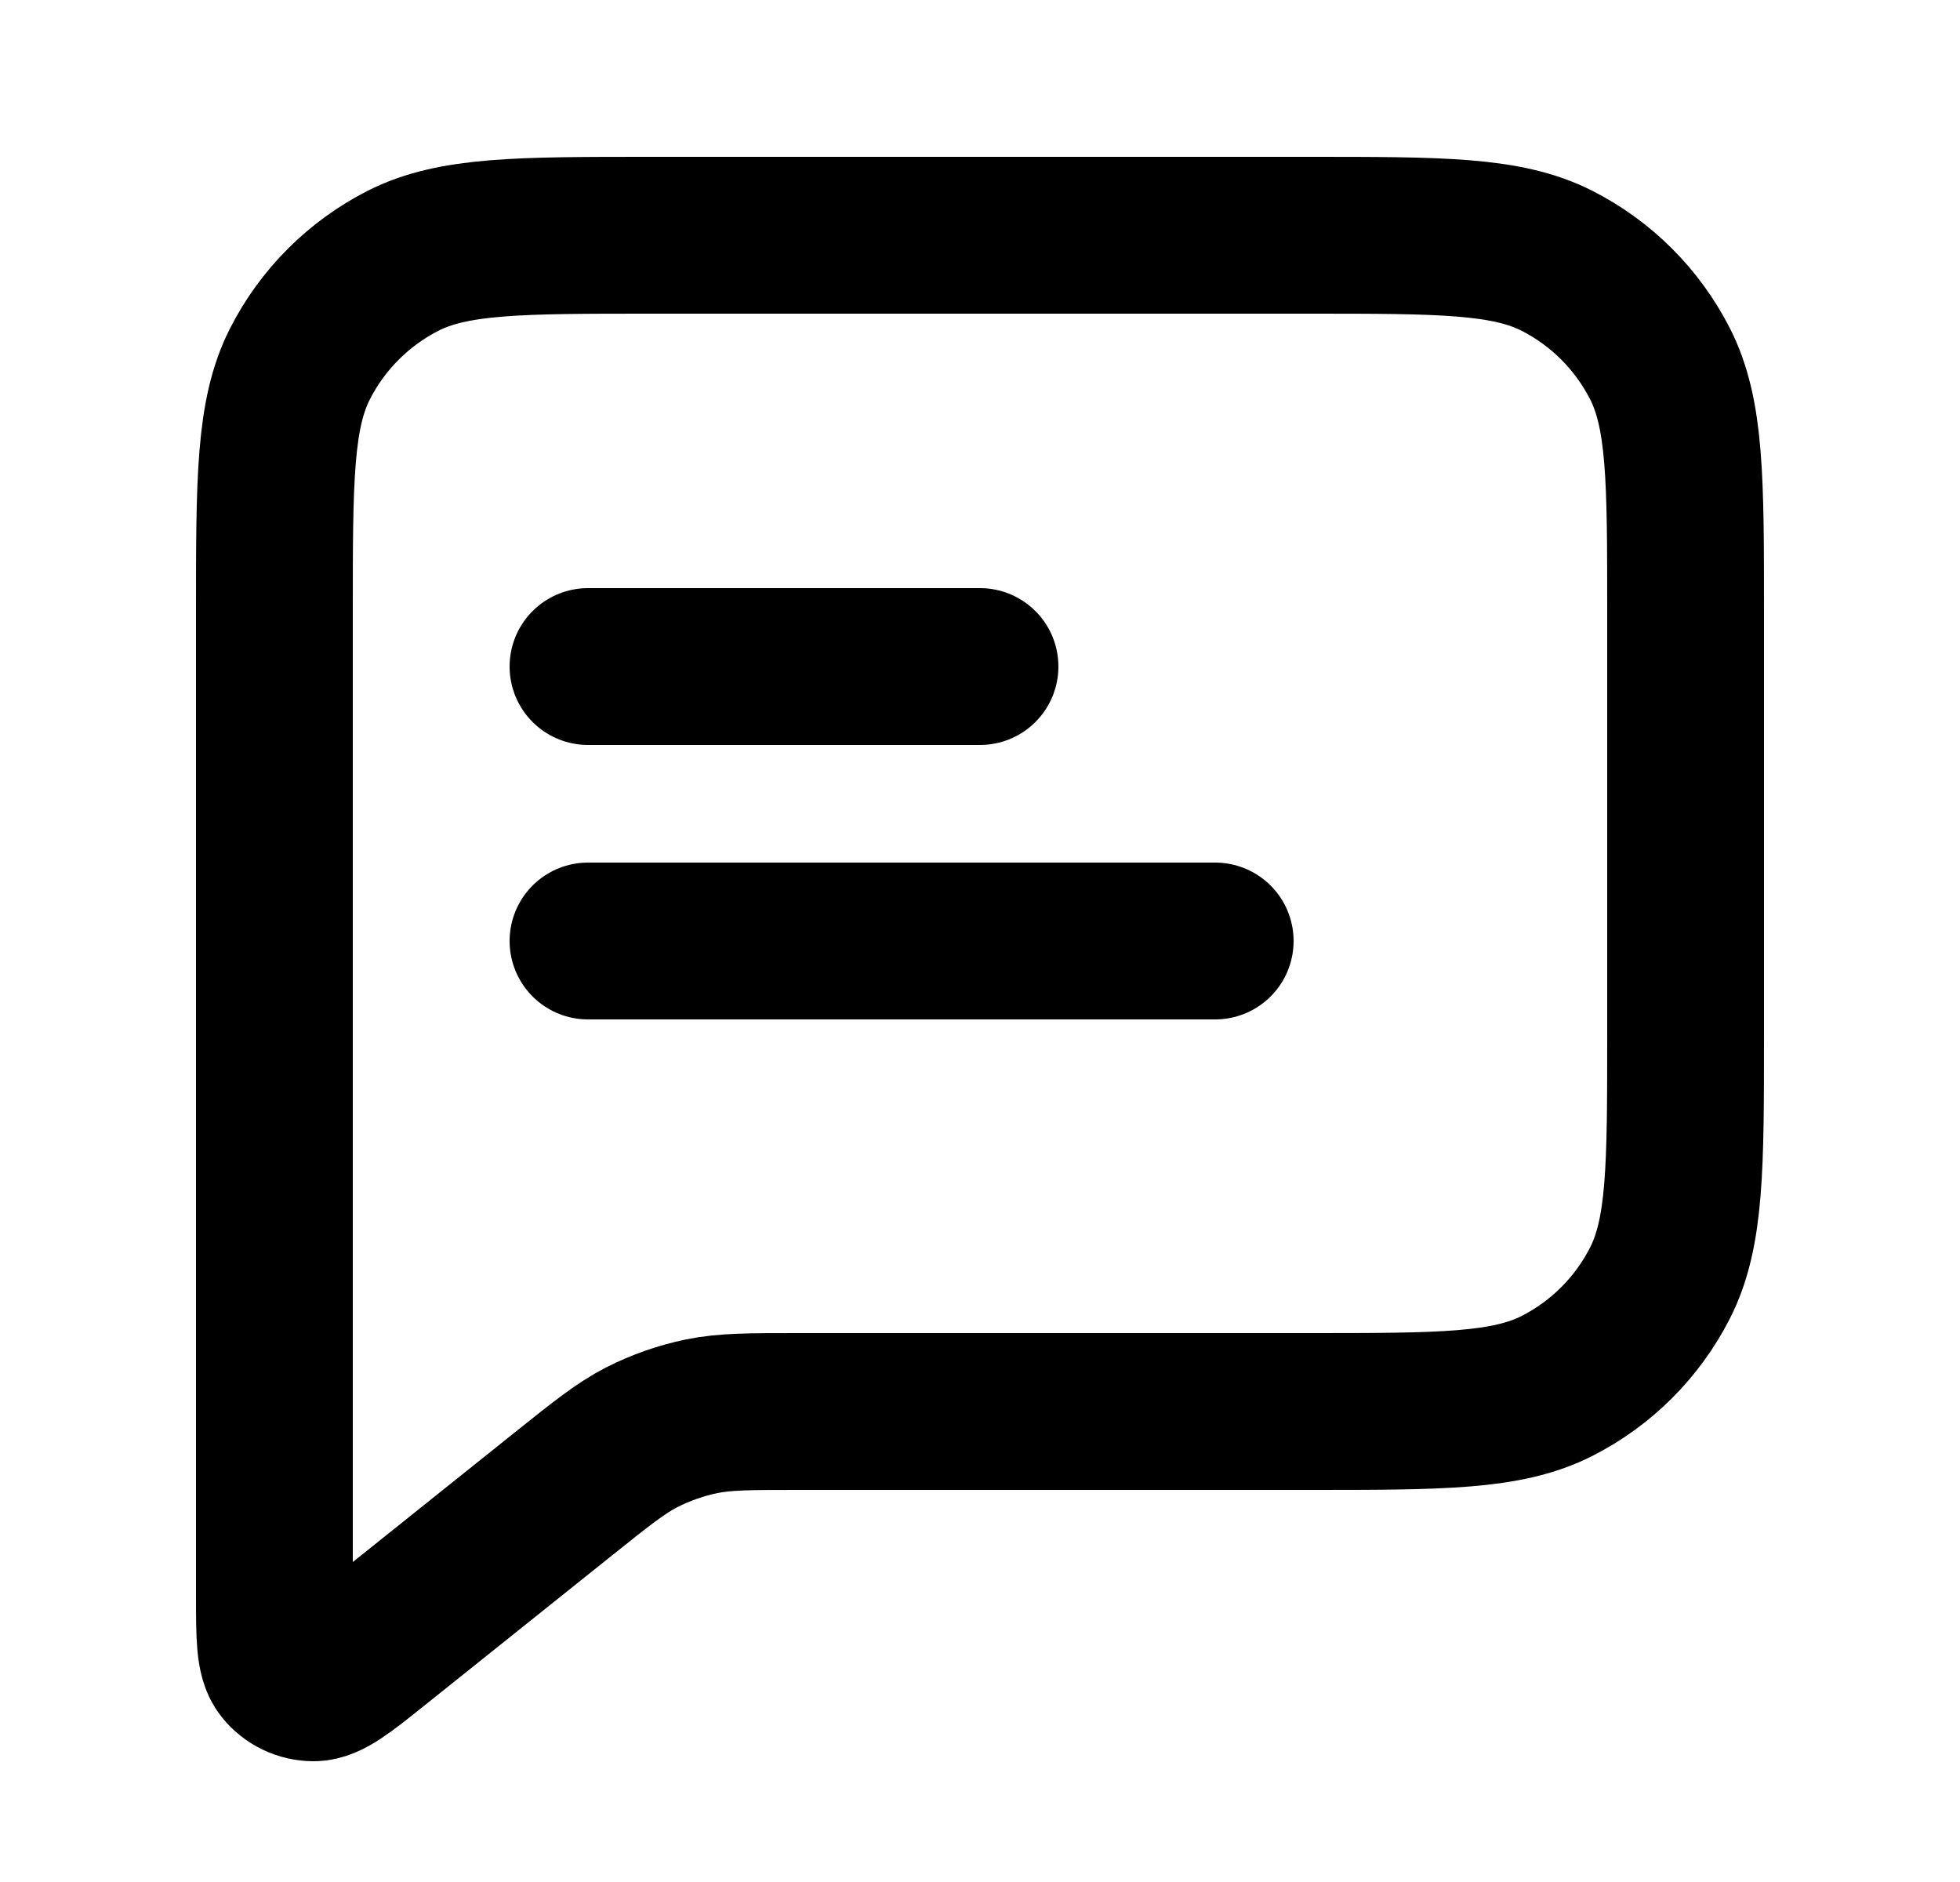 <svg width="25" height="24" viewBox="0 0 25 24" fill="none" xmlns="http://www.w3.org/2000/svg">
<path d="M7.5 8.5H12.5M7.5 12H15.5M10.184 18H16.7C18.38 18 19.22 18 19.862 17.673C20.427 17.385 20.885 16.927 21.173 16.362C21.5 15.72 21.5 14.88 21.5 13.2V7.8C21.5 6.12 21.5 5.28 21.173 4.638C20.885 4.074 20.427 3.615 19.862 3.327C19.22 3 18.38 3 16.7 3H8.3C6.62 3 5.78 3 5.138 3.327C4.574 3.615 4.115 4.074 3.827 4.638C3.5 5.28 3.5 6.12 3.5 7.8V20.335C3.5 20.868 3.5 21.135 3.609 21.272C3.704 21.391 3.848 21.46 4.001 21.46C4.176 21.459 4.384 21.293 4.8 20.96L7.185 19.052C7.673 18.662 7.916 18.467 8.187 18.328C8.428 18.206 8.684 18.116 8.949 18.061C9.248 18 9.56 18 10.184 18Z" stroke="currentColor" stroke-width="2" stroke-linecap="round" stroke-linejoin="round"/>
</svg>
